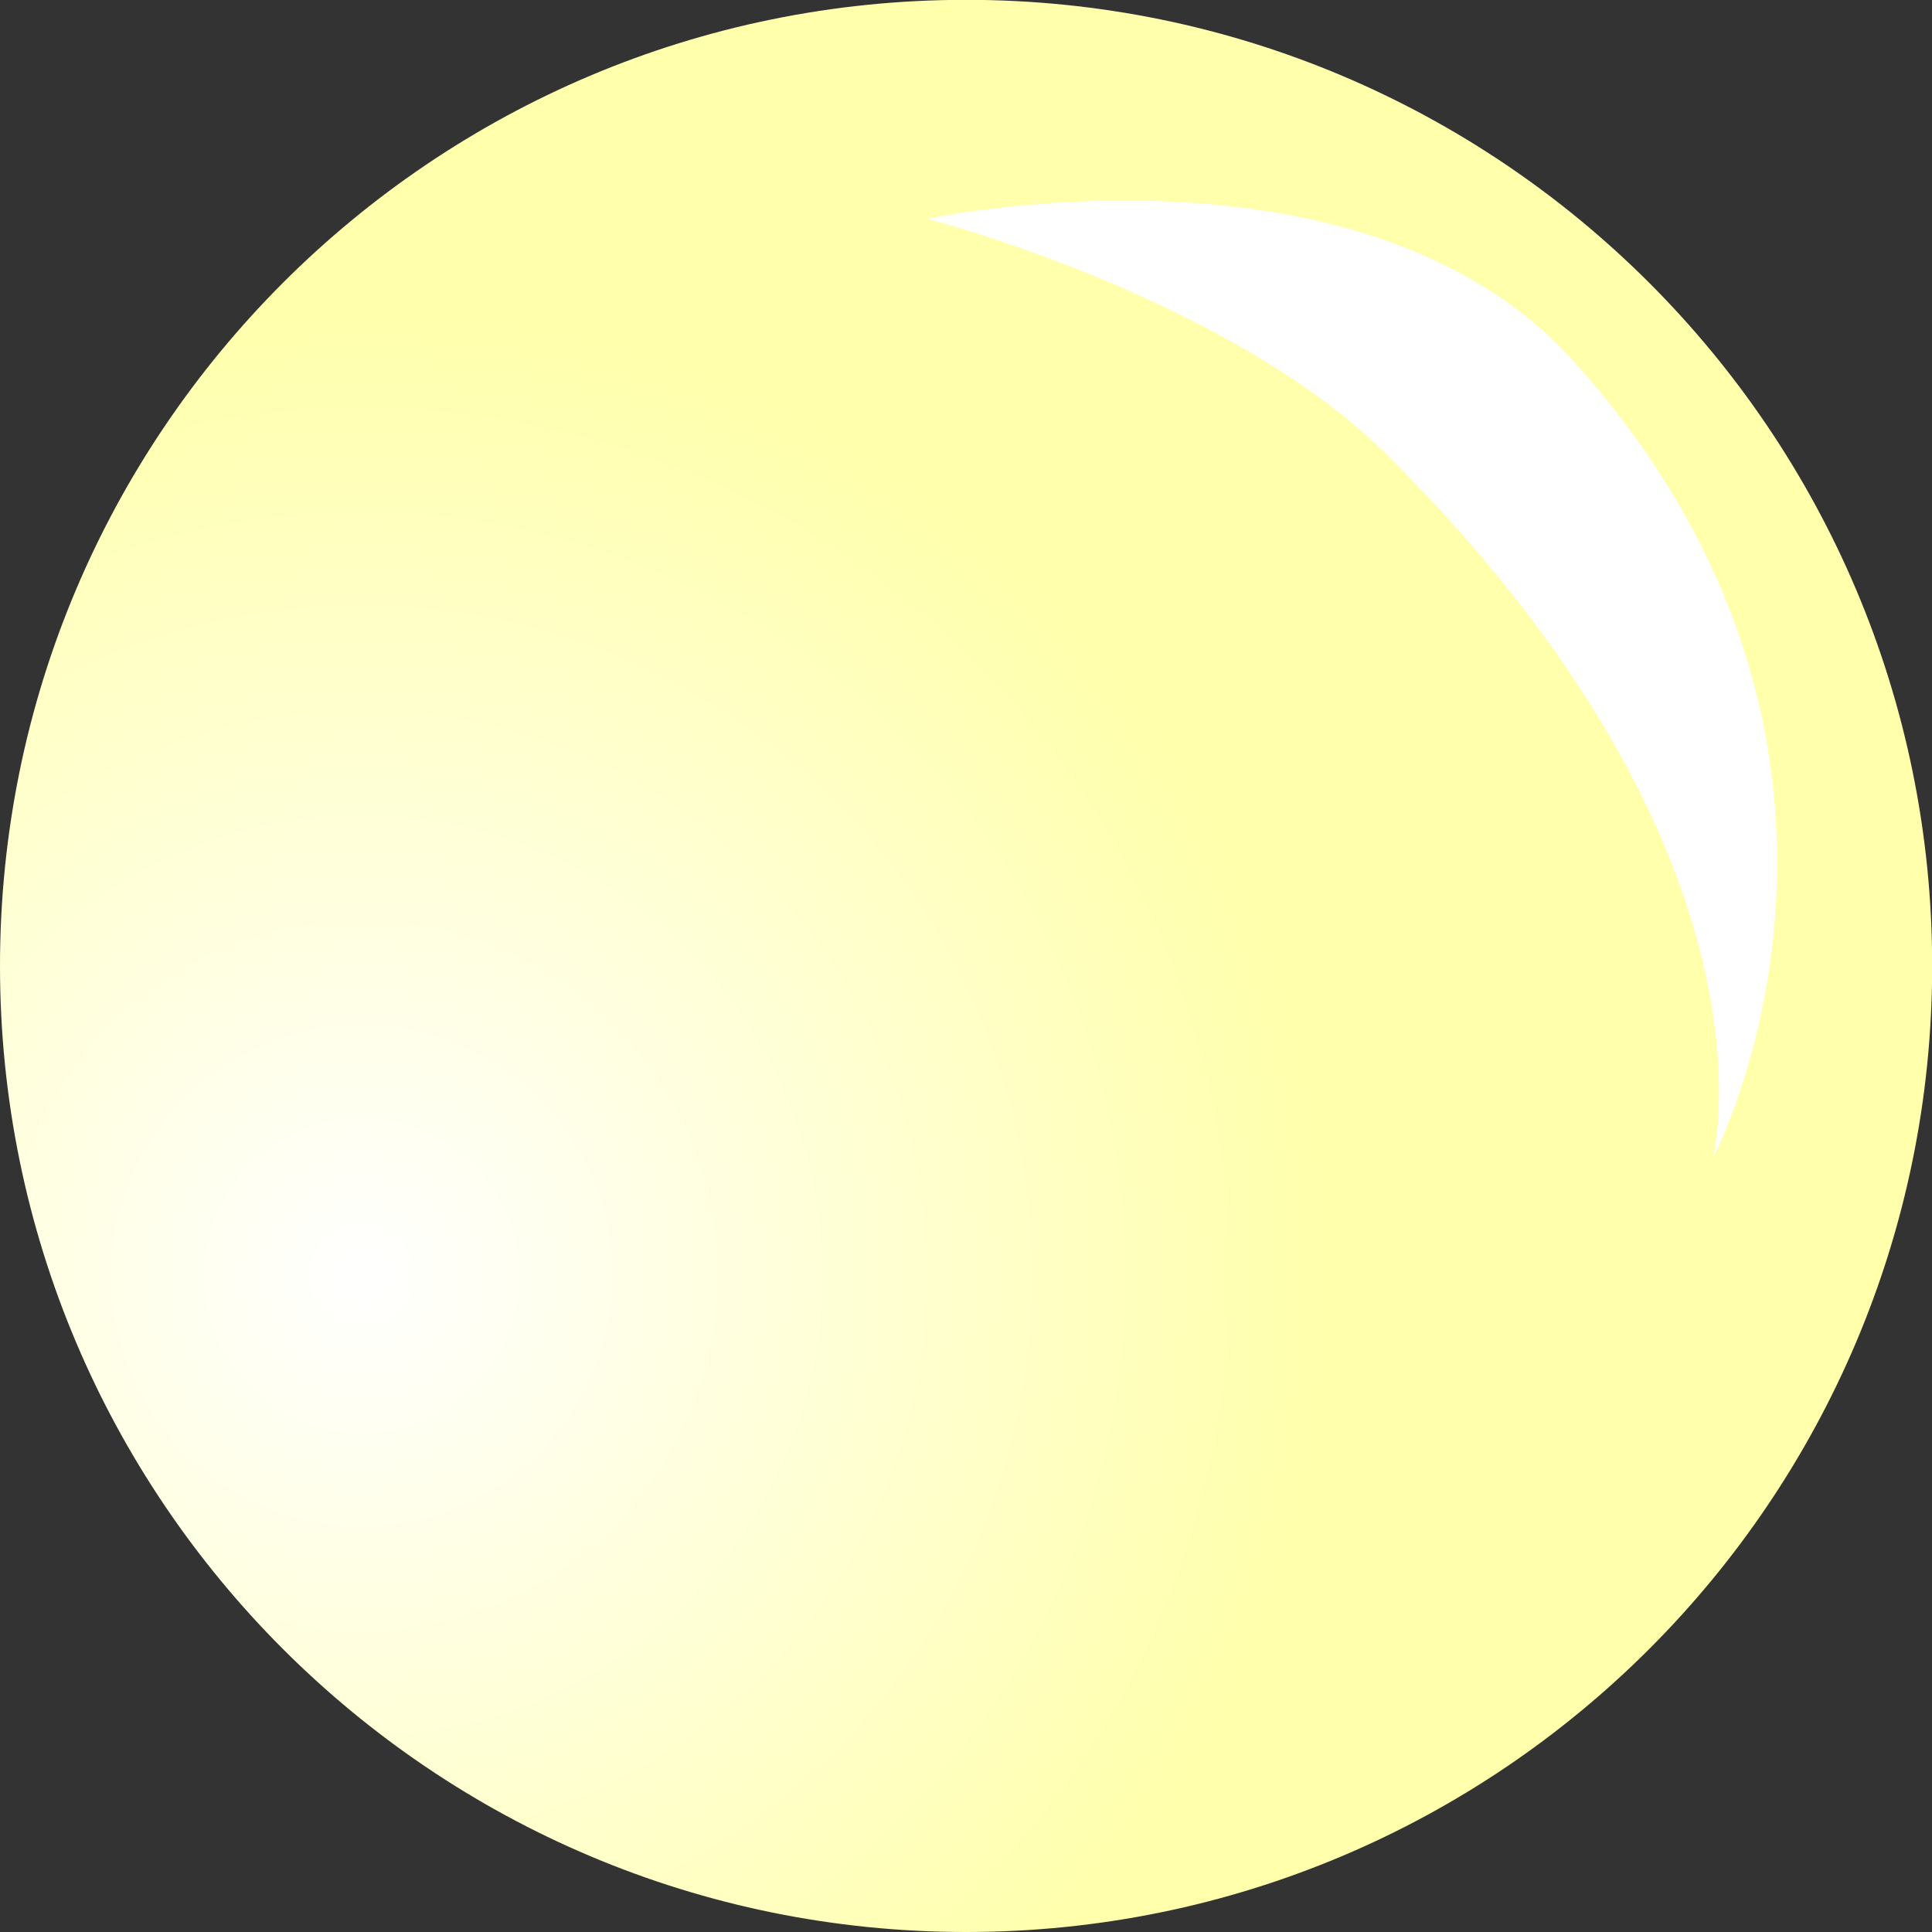 <svg xmlns="http://www.w3.org/2000/svg" xmlns:xlink="http://www.w3.org/1999/xlink" version="1.1" width="11.611" height="11.611" viewBox="0,0,11.611,11.611"><rect x="0" y="0" width="11.611" height="11.611" fill="#333333" stroke="none"/><defs><radialGradient cx="236.453" cy="181.881" r="5.806" gradientUnits="userSpaceOnUse" id="color-1"><stop offset="0" stop-color="#ffffff"/><stop offset="1" stop-color="#ffffac"/></radialGradient></defs><g><g data-paper-data="{&quot;isPaintingLayer&quot;:true}" fill-rule="nonzero" stroke-linecap="butt" stroke-linejoin="miter" stroke-miterlimit="10" stroke-dasharray="" stroke-dashoffset="0" style="mix-blend-mode: normal"><path d="M234.276,180.02c0,-3.206 2.599,-5.806 5.806,-5.806c3.206,0 5.806,2.599 5.806,5.806c0,3.206 -2.599,5.806 -5.806,5.806c-3.206,0 -5.806,-2.599 -5.806,-5.806z" data-paper-data="{&quot;origPos&quot;:null}" fill="url(#color-1)" stroke-width="0" stroke="none" transform="matrix(1,0,0,1,-234.276,-174.215)"/><path d="M244.57,181.175c0,0 0.472,-1.811 -1.959,-4.227c-0.959,-0.954 -2.762,-1.418 -2.762,-1.418c0,0 2.616,-0.564 3.893,0.865c2.111,2.36 0.828,4.78 0.828,4.78z" fill="#ffffff" stroke-width="0" stroke="none" transform="matrix(1,0,0,1,-234.276,-174.215)"/></g></g></svg>